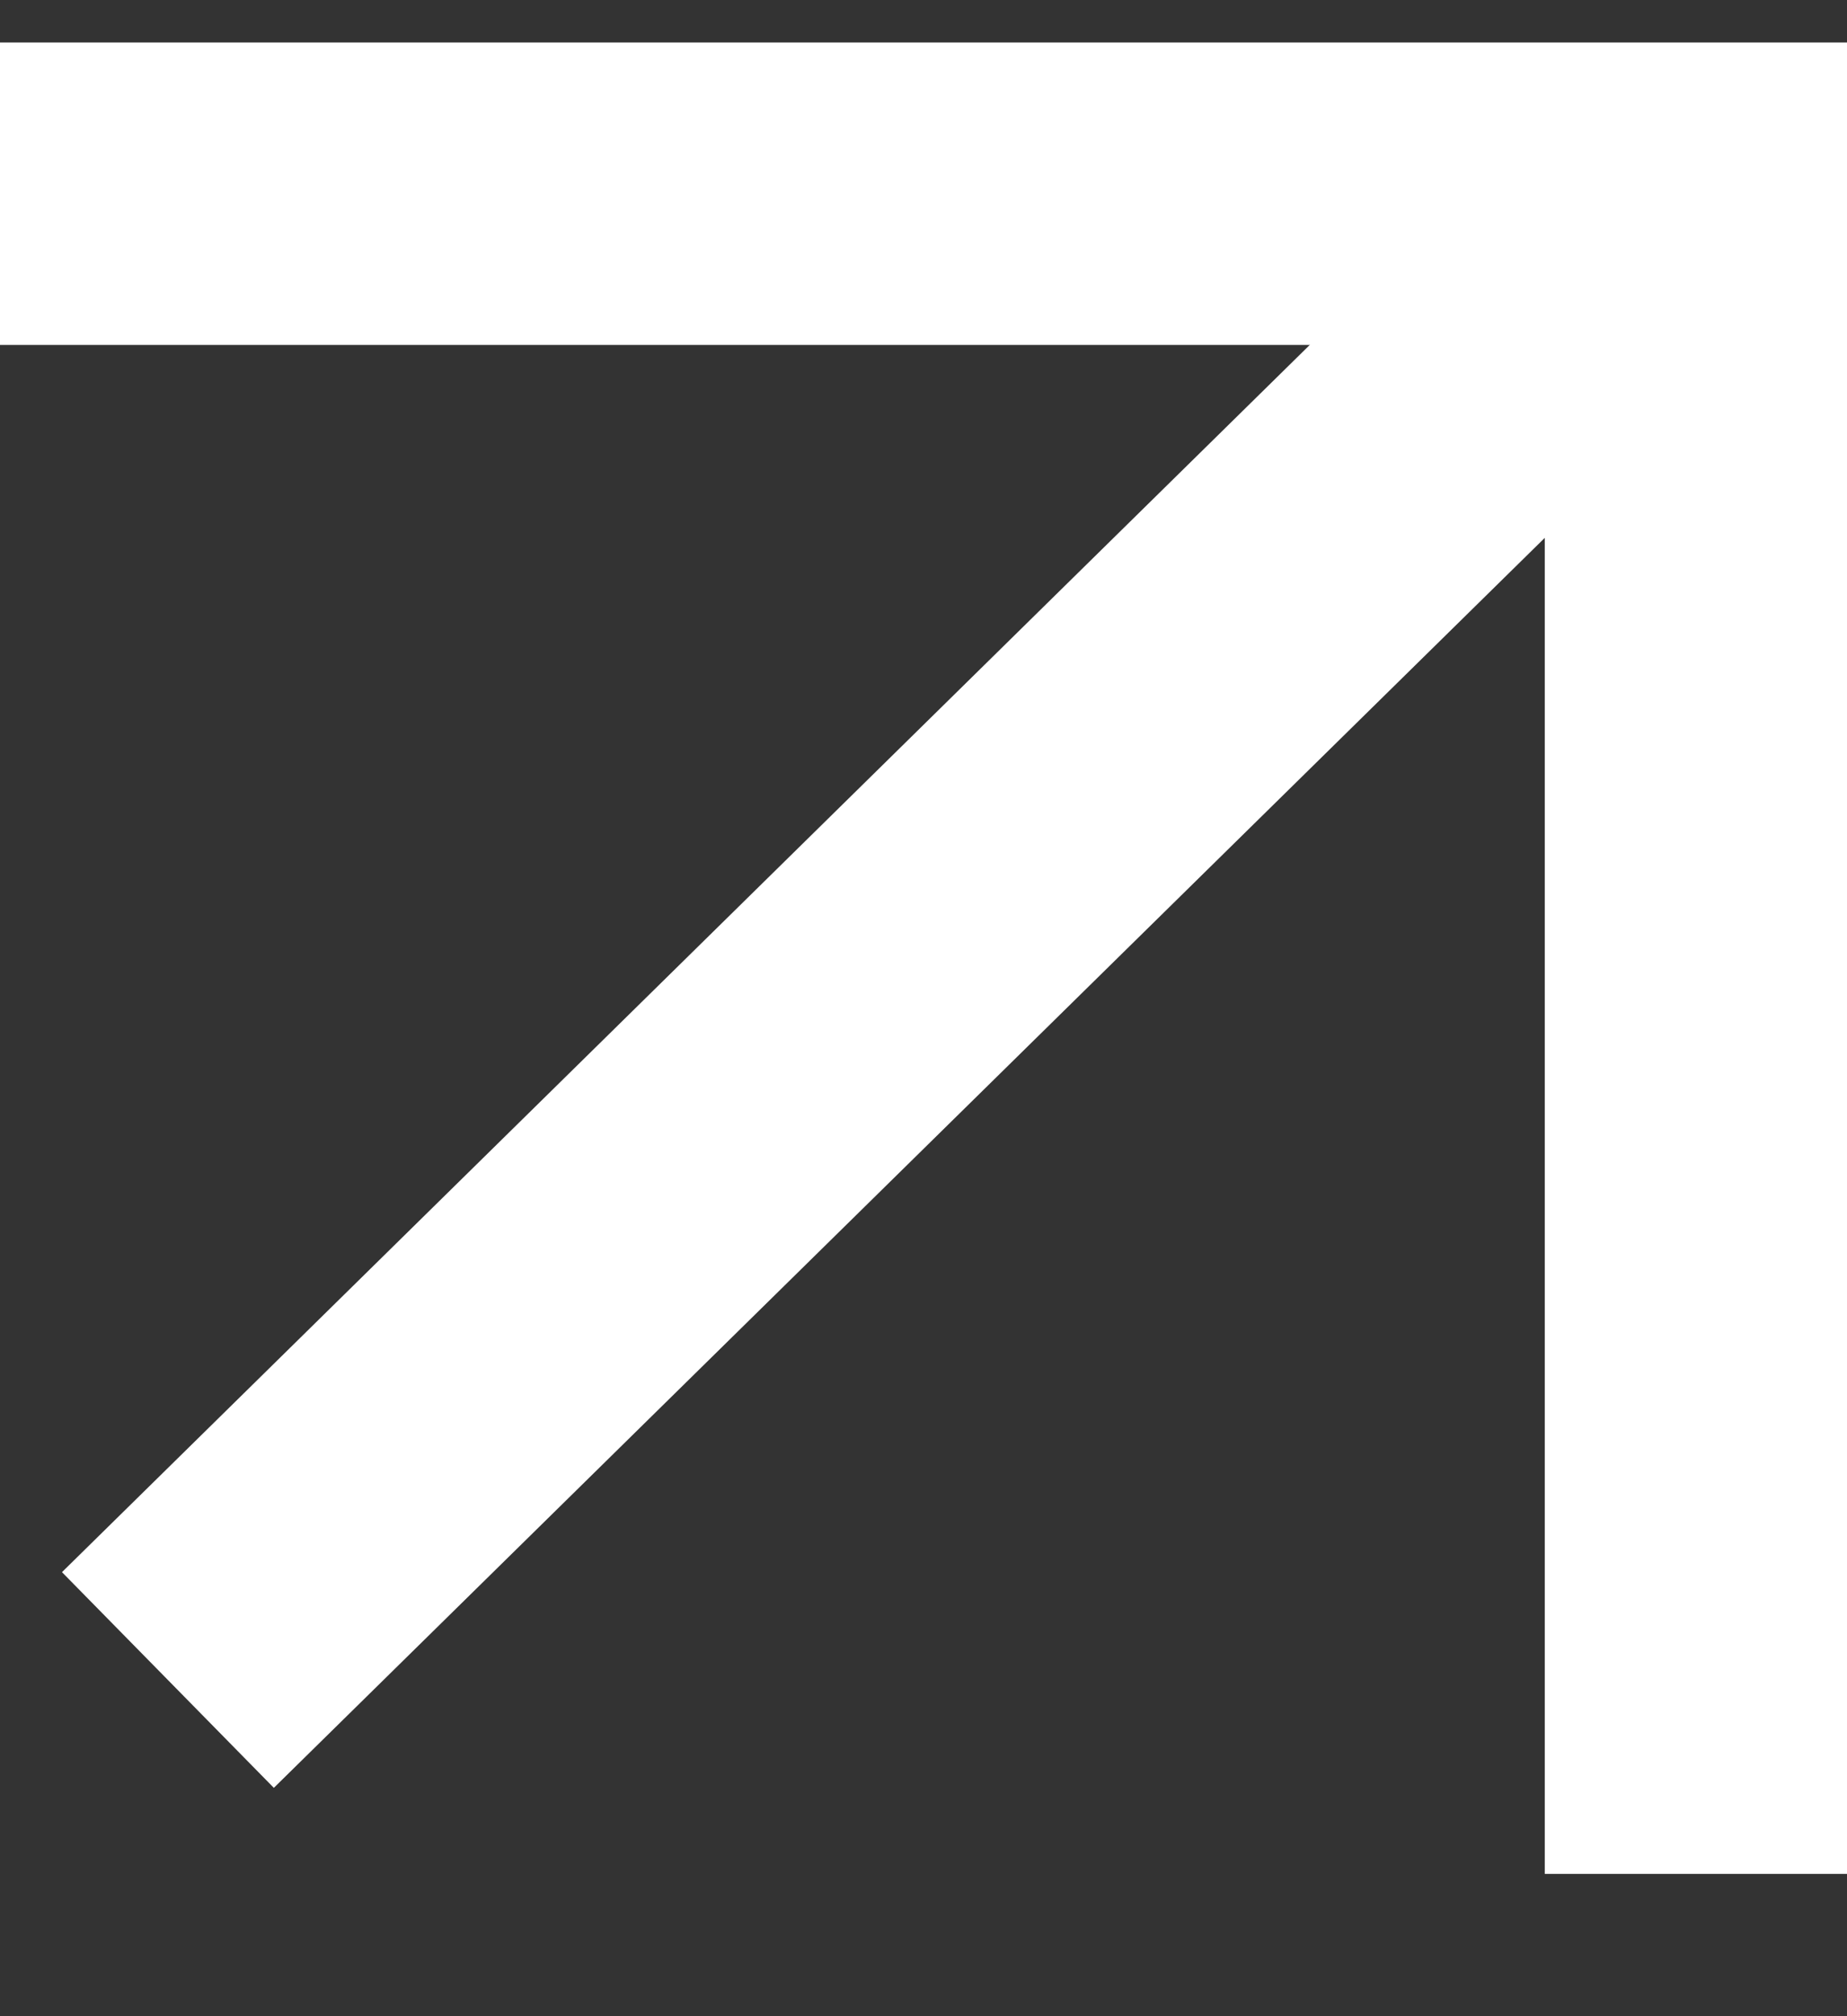 <svg width="11" height="12" viewBox="0 0 11 12" fill="none" xmlns="http://www.w3.org/2000/svg">
<rect x="0" y="0" width="11" height="12" fill="#333333" stroke="none"/>
<path d="M11 1.153L4.09782e-07 1.153" stroke="white" stroke-width="1.8"/>
<path d="M10.1 1.153V11.153" stroke="white" stroke-width="1.8"/>
<path d="M10 1.153L1 9.999" stroke="white" stroke-width="1.8"/>
</svg>
